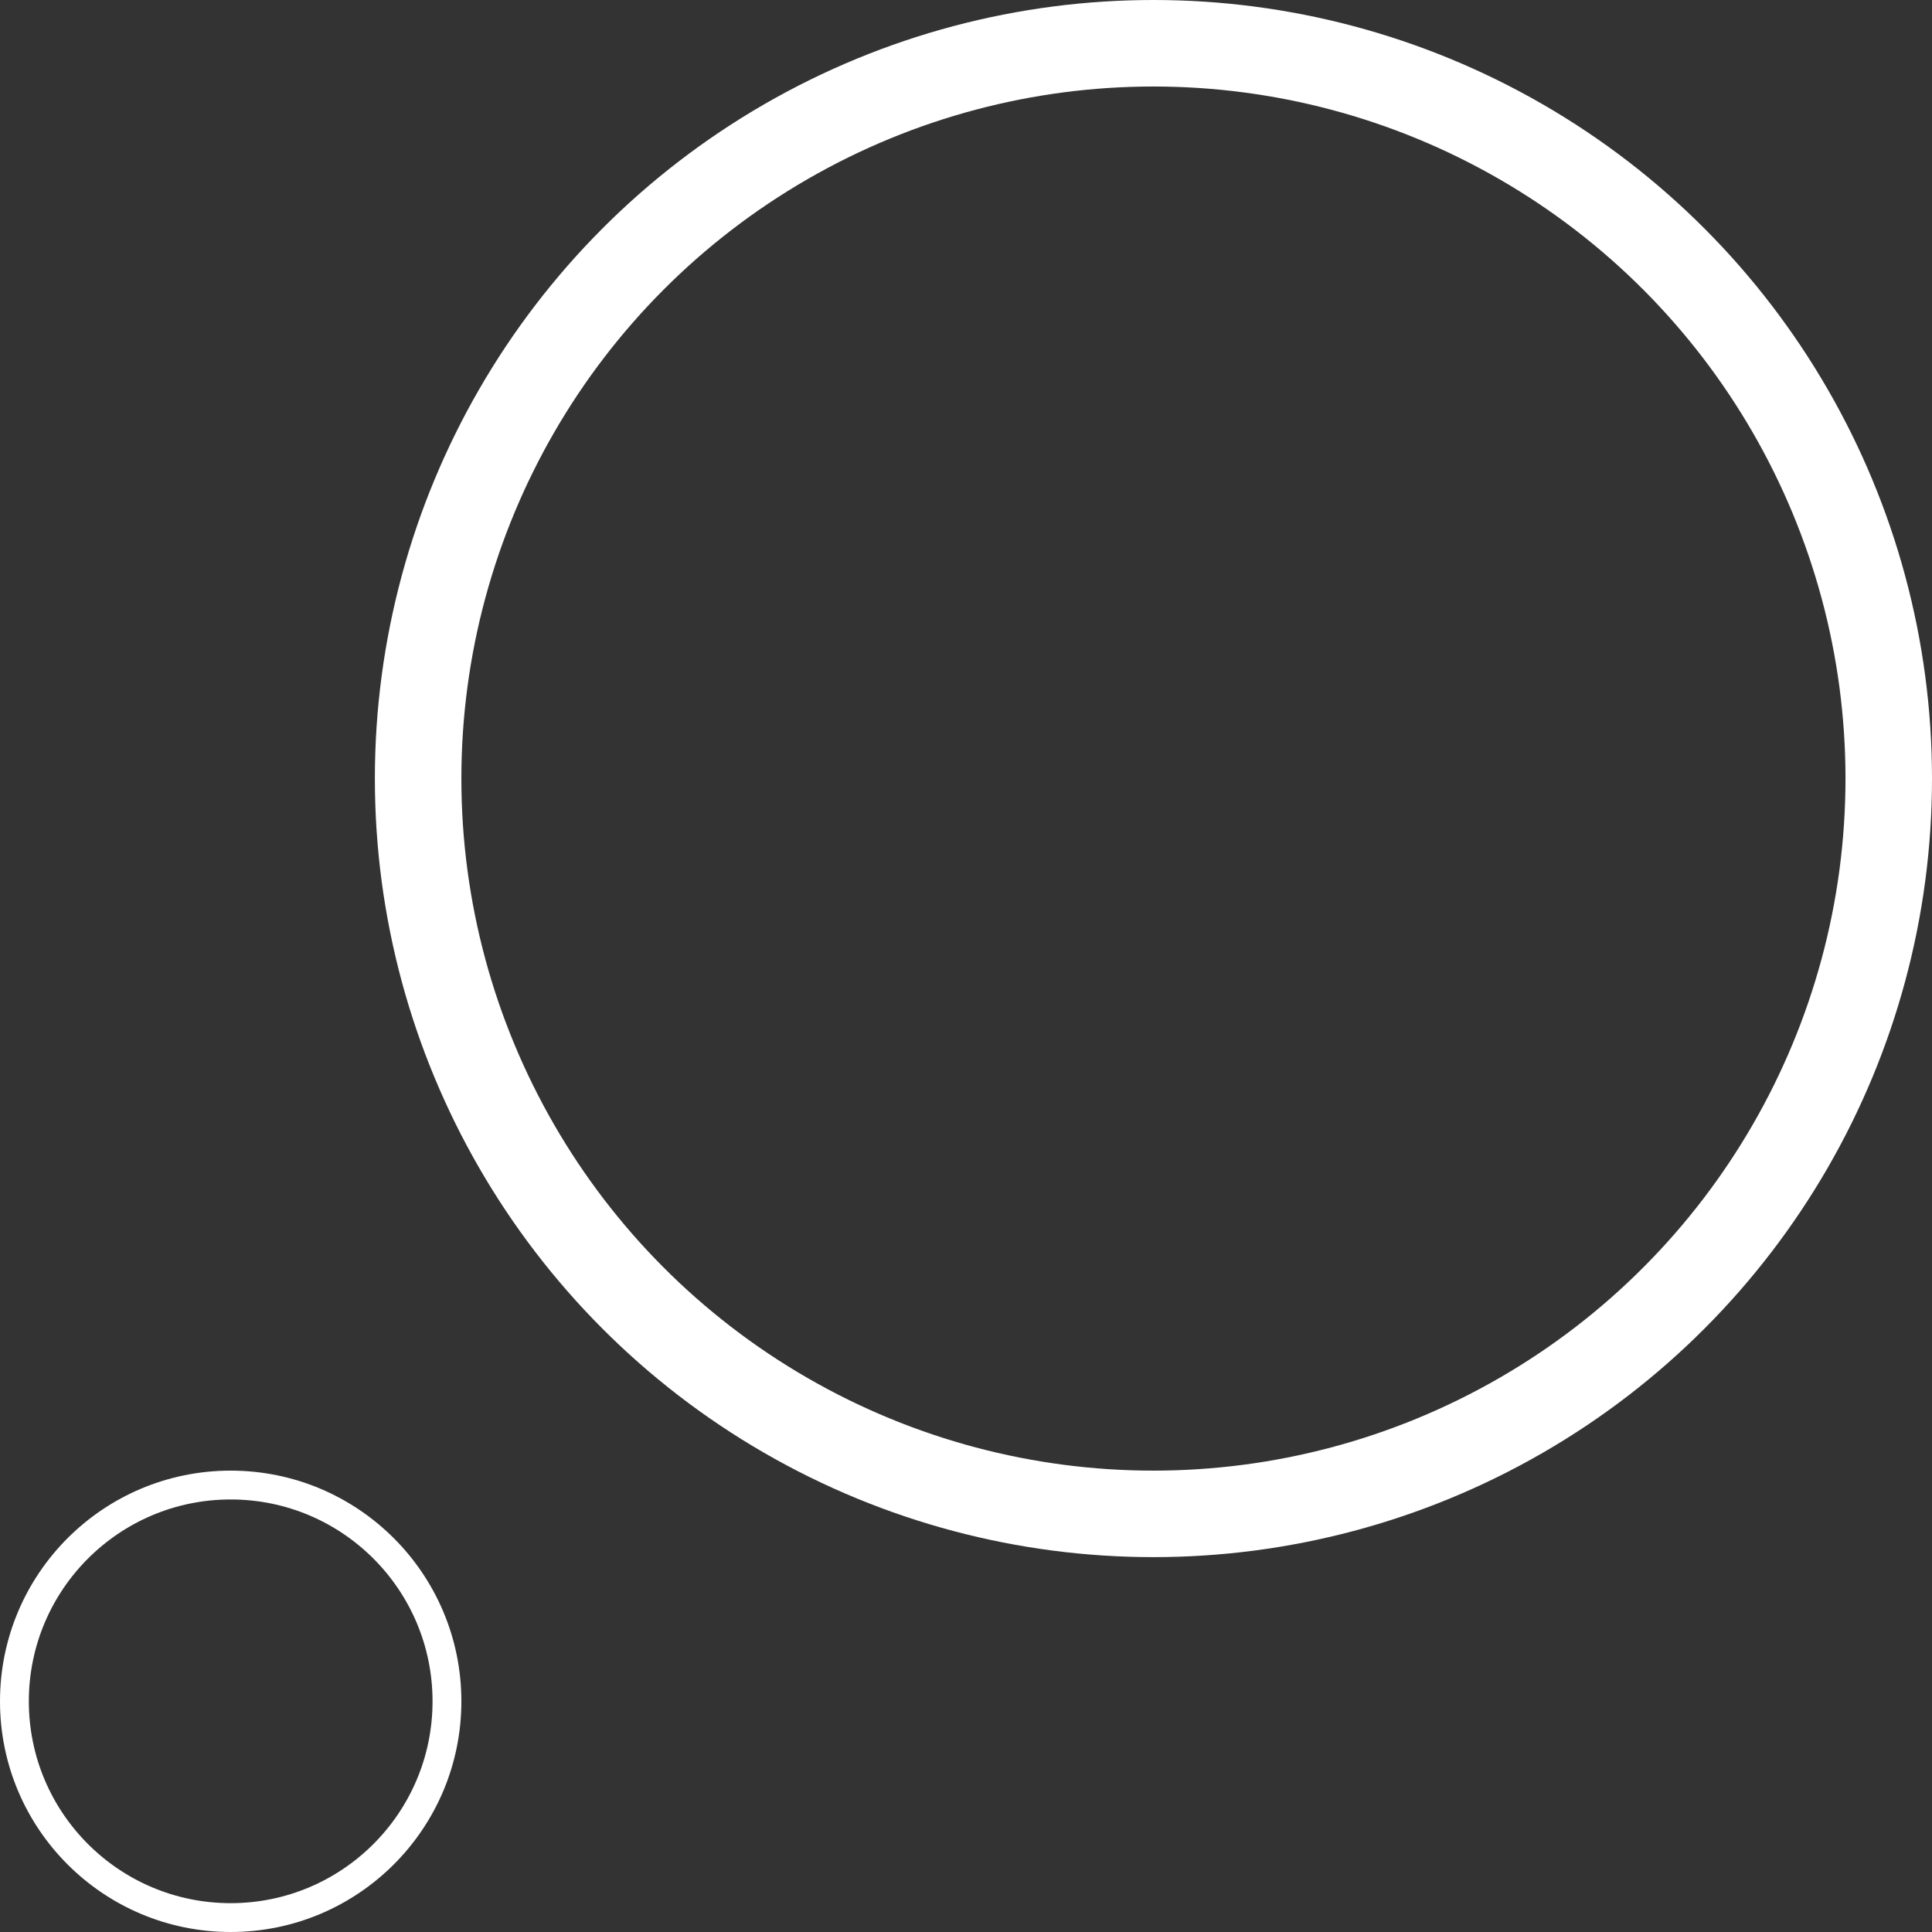 <svg xmlns="http://www.w3.org/2000/svg" width="67" height="67" viewBox="0 0 67 67">
  <rect x="0" y="0" width="67" height="67" fill="#333333" stroke="none"/>
  <g fill="none" fill-rule="evenodd" stroke="#FFF" transform="translate(0 3)">
    <circle cx="8" cy="56" r="7.5"/>
    <circle cx="40" cy="24" r="25.5" stroke-width="3"/>
  </g>
</svg>
